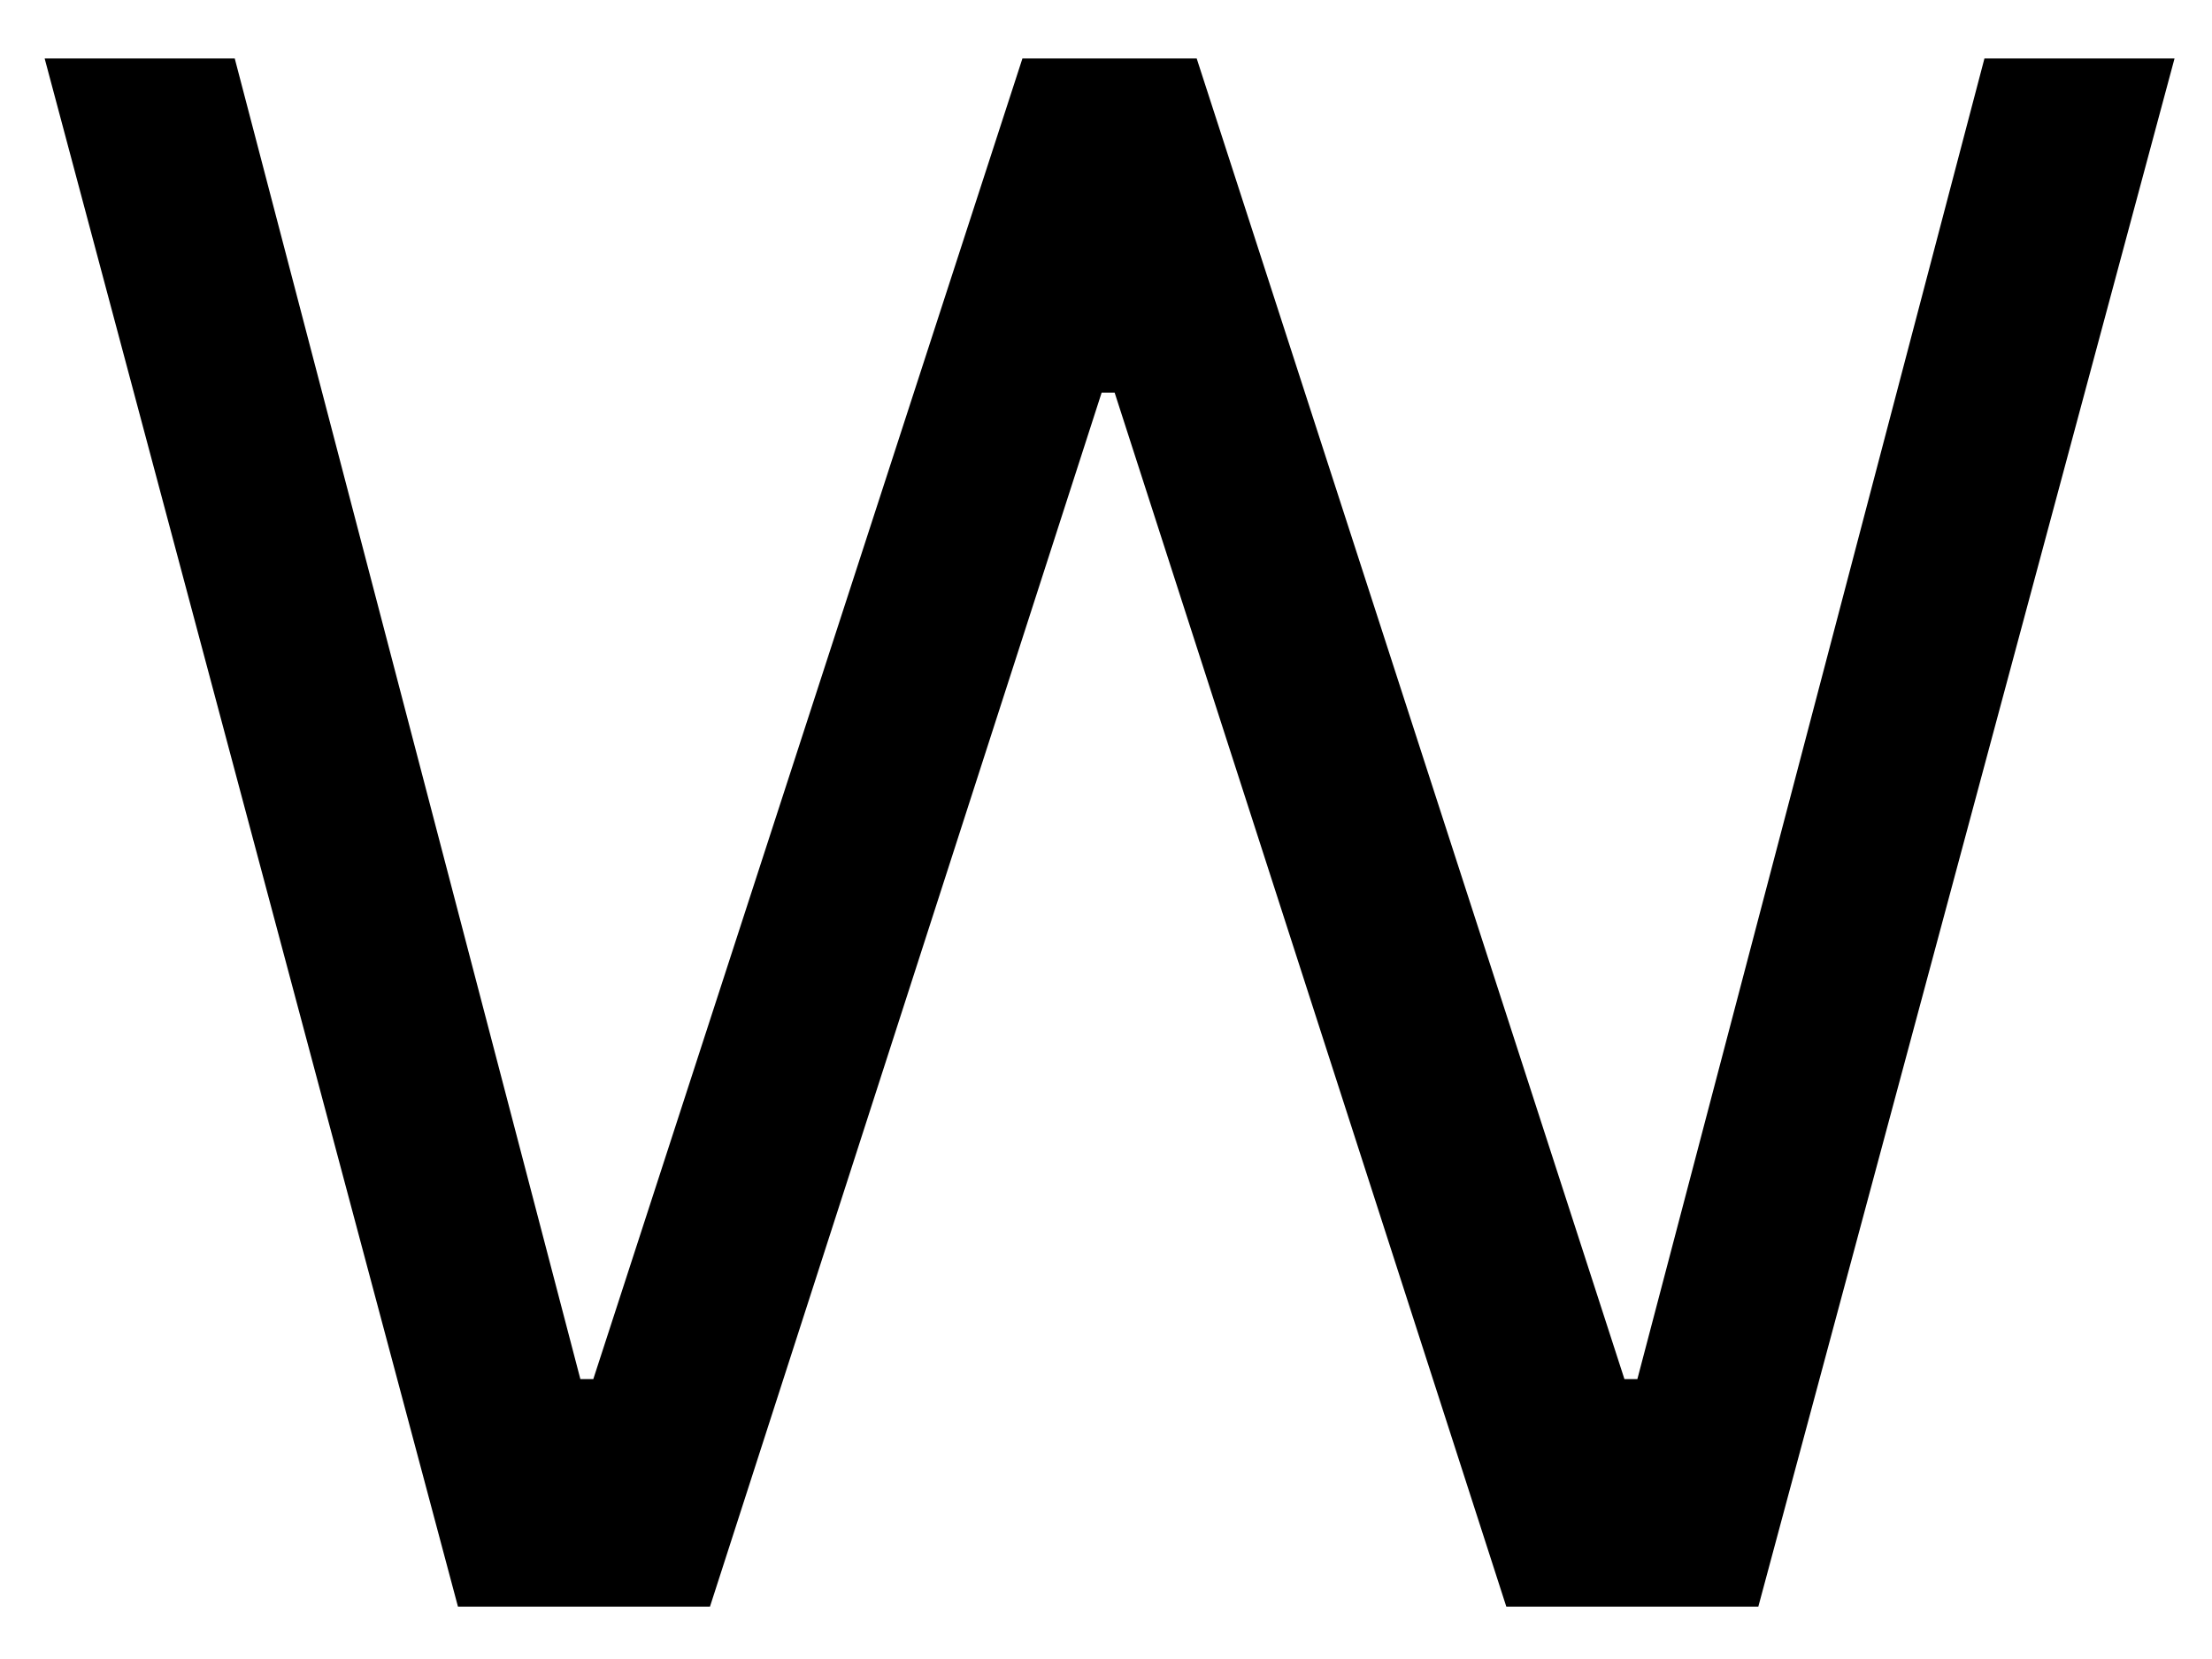 <svg width="32" height="24" viewBox="0 0 32 24" fill="none" xmlns="http://www.w3.org/2000/svg">
<path d="M0.646 0.846H3.396L8.396 19.951H8.583L14.791 0.846H17.312L23.5 19.951H23.687L28.708 0.846H31.458L25.437 23.242H21.791L16.125 5.68H15.937L10.271 23.242H6.625L0.646 0.846Z" fill="black"/>
</svg>

